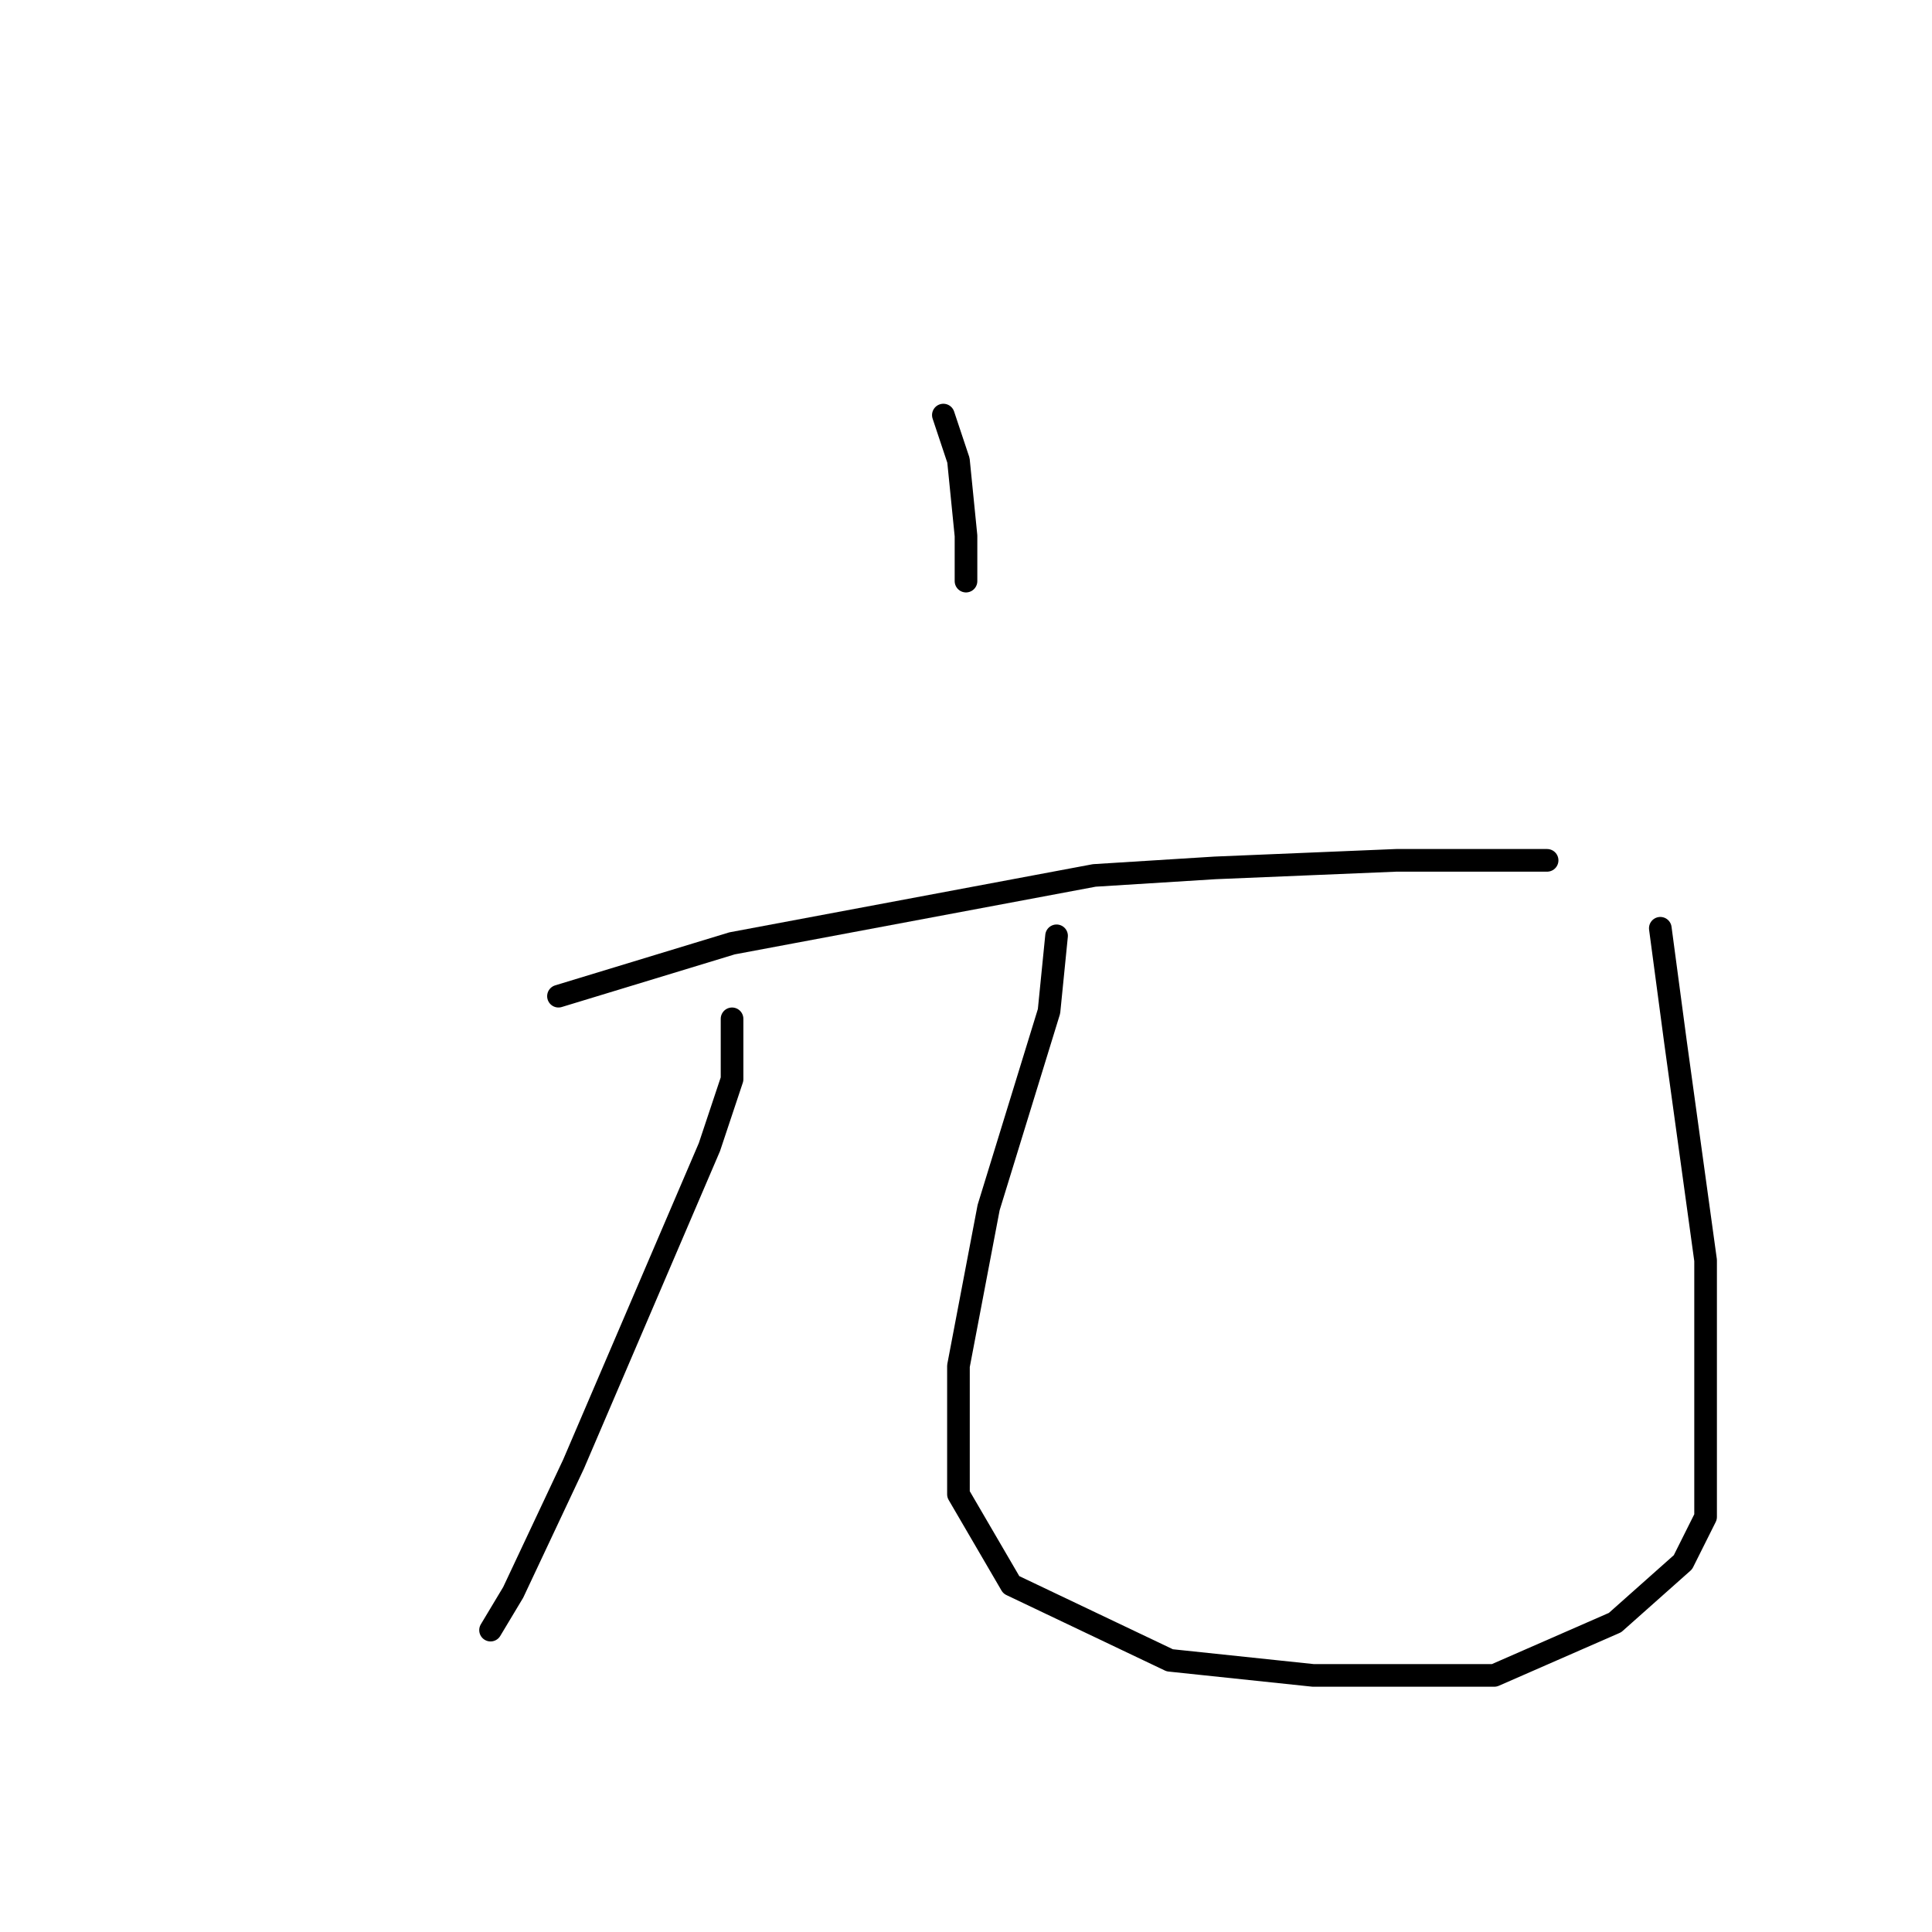 <?xml version="1.0" standalone="no"?>
    <svg width="256" height="256" xmlns="http://www.w3.org/2000/svg" version="1.1">
    <polyline stroke="black" stroke-width="3" stroke-linecap="round" fill="transparent" stroke-linejoin="round" points="125 55 127 61 128 71 128 77 128 77 " />
        <polyline stroke="black" stroke-width="3" stroke-linecap="round" fill="transparent" stroke-linejoin="round" points="74 132 97 125 145 116 161 115 185 114 201 114 205 114 205 114 " />
        <polyline stroke="black" stroke-width="3" stroke-linecap="round" fill="transparent" stroke-linejoin="round" points="97 135 97 143 94 152 85 173 76 194 68 211 65 216 65 216 " />
        <polyline stroke="black" stroke-width="3" stroke-linecap="round" fill="transparent" stroke-linejoin="round" points="140 124 139 134 131 160 127 181 127 198 134 210 155 220 174 222 198 222 214 215 223 207 226 201 226 189 226 167 222 138 220 123 220 123 " />
        </svg>